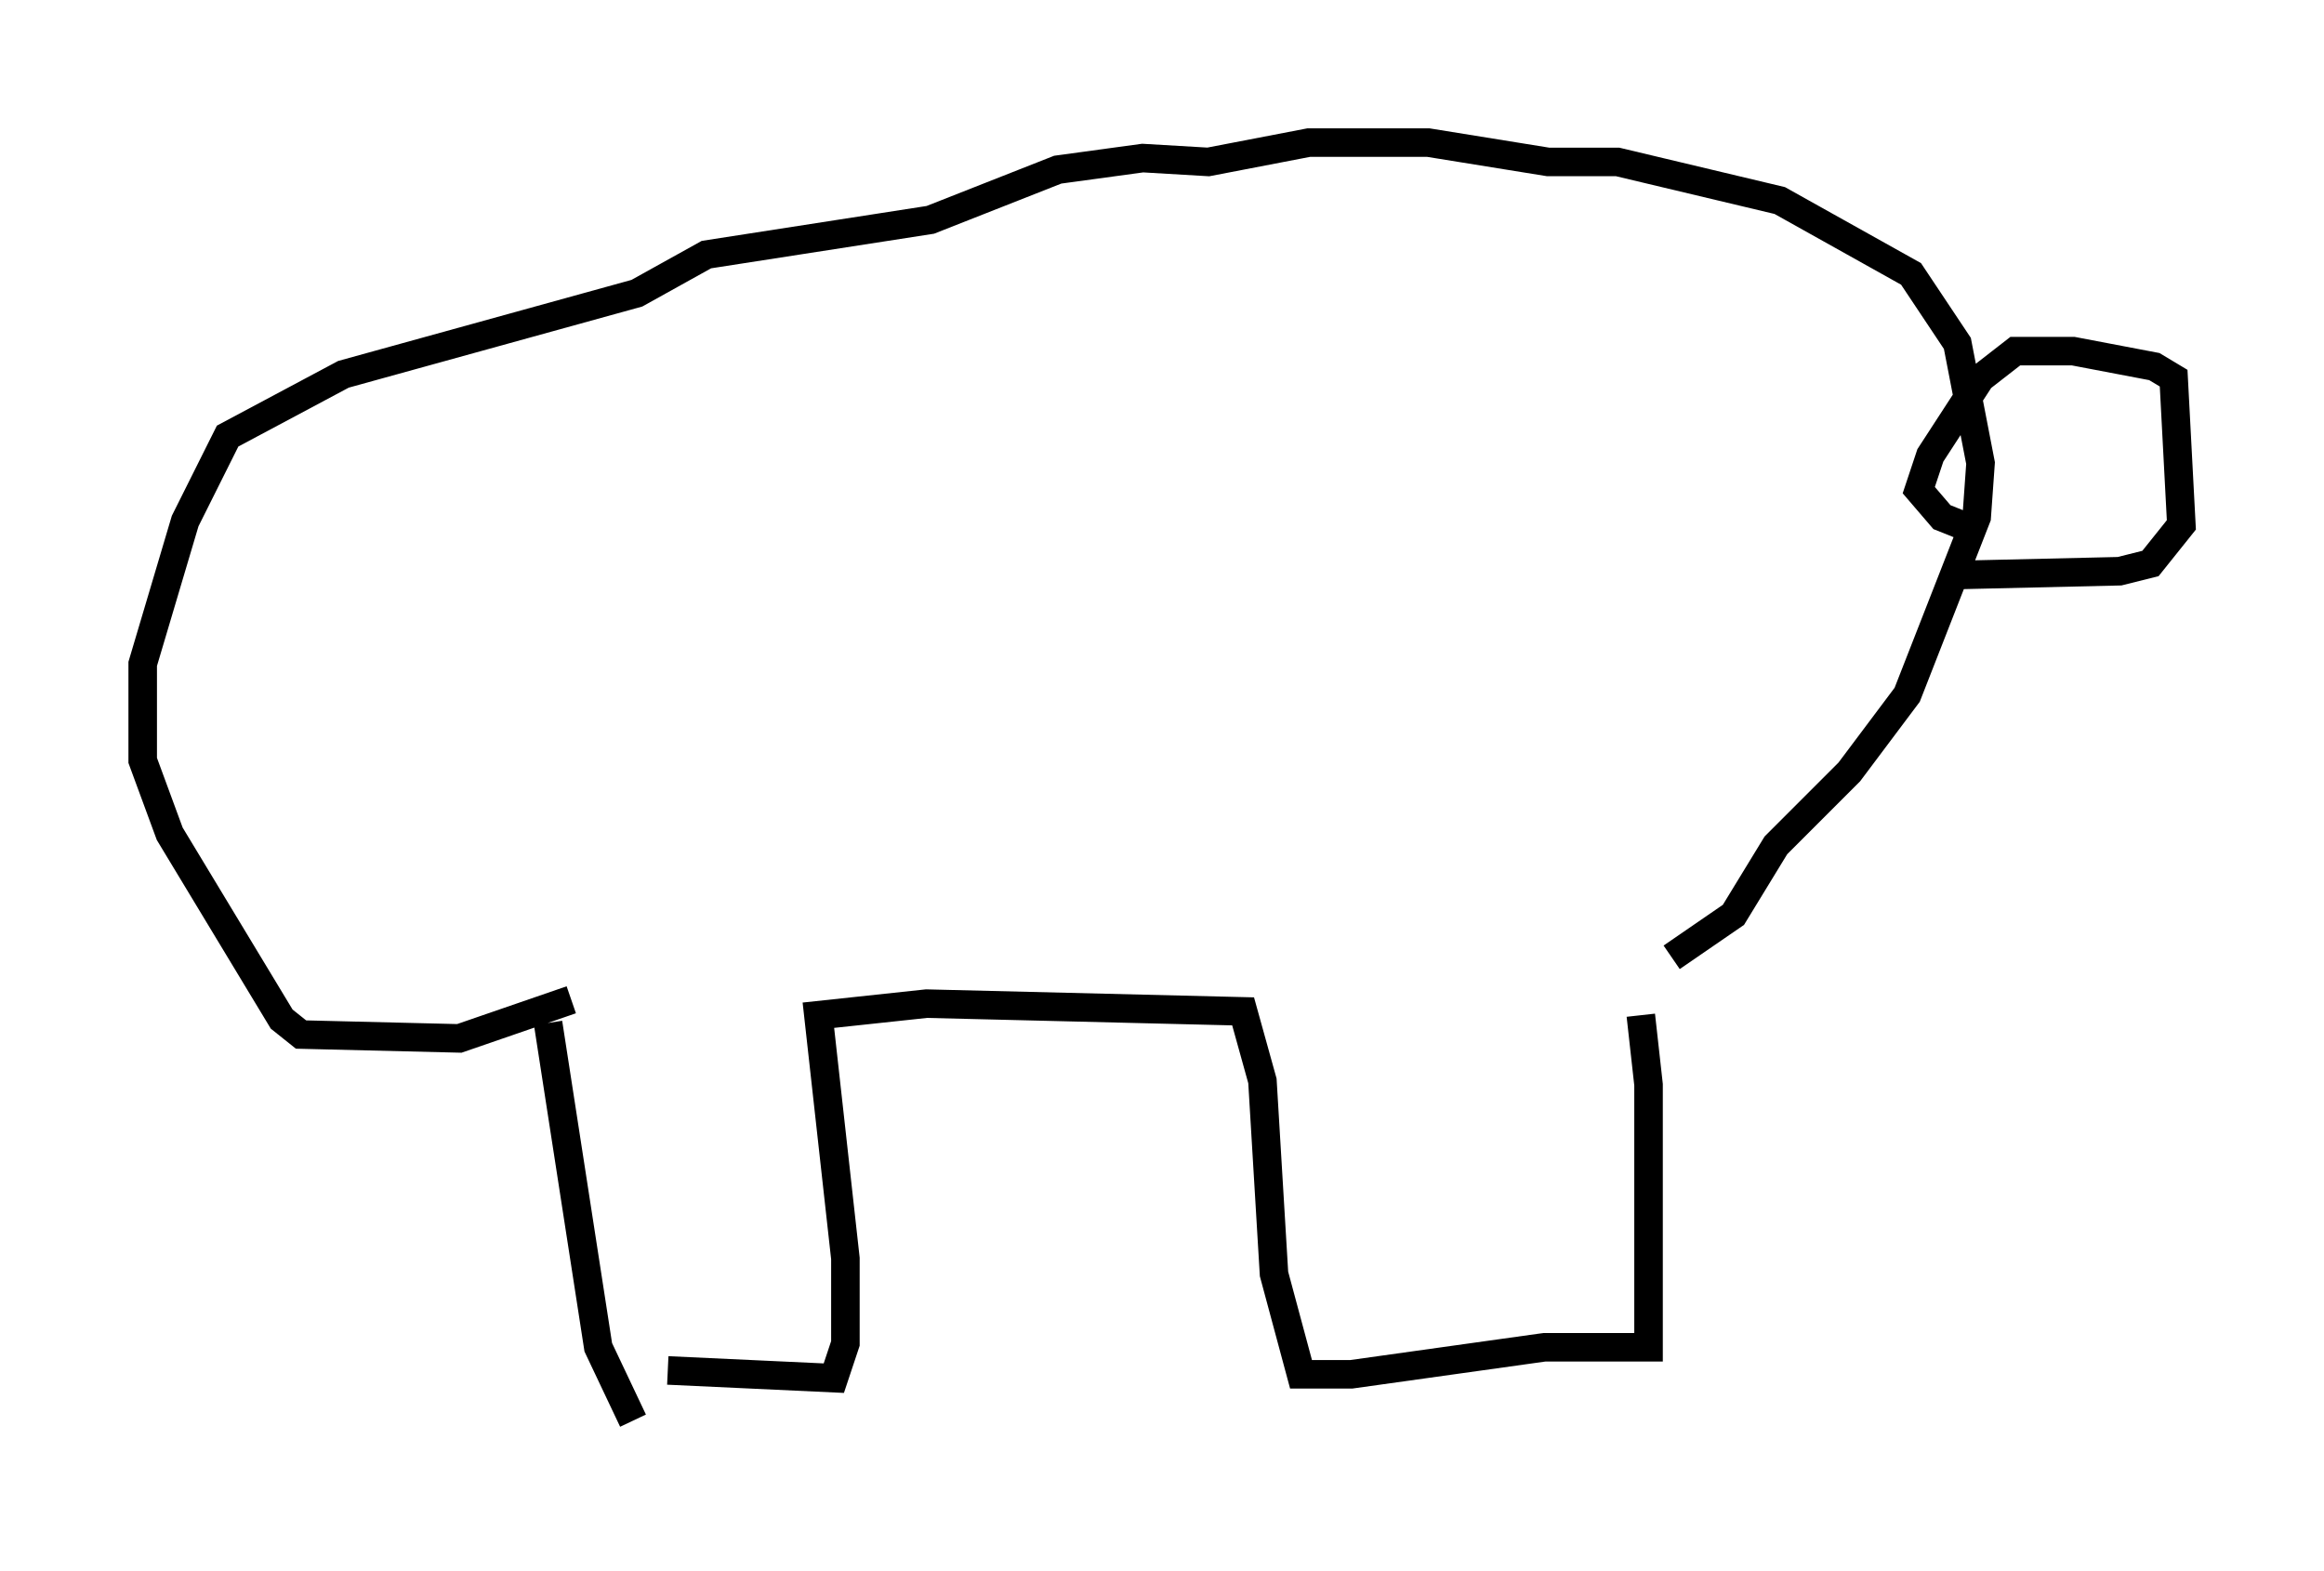 <?xml version="1.0" encoding="utf-8" ?>
<svg baseProfile="full" height="55.06" version="1.1" width="81.447" xmlns="http://www.w3.org/2000/svg" xmlns:ev="http://www.w3.org/2001/xml-events" xmlns:xlink="http://www.w3.org/1999/xlink"><defs /><rect fill="white" height="55.06" width="81.447" x="0" y="0" /><path d="M22.726, 50.06 m-0.541, -0.271 l-1.218, -2.571 -1.759, -11.367 m4.195, 12.178 l5.819, 0.271 0.406, -1.218 l0.0, -2.977 -0.947, -8.525 l3.789, -0.406 11.096, 0.271 l0.677, 2.436 0.406, 6.766 l0.947, 3.518 1.759, 0.0 l6.766, -0.947 3.654, 0.0 l0.0, -9.202 -0.271, -2.436 m-37.483, -0.541 l-3.924, 1.353 -5.548, -0.135 l-0.677, -0.541 -3.924, -6.495 l-0.947, -2.571 0.0, -3.383 l1.488, -5.007 1.488, -2.977 l4.059, -2.165 10.284, -2.842 l2.436, -1.353 7.848, -1.218 l4.465, -1.759 2.977, -0.406 l2.3, 0.135 3.518, -0.677 l4.195, 0.0 4.195, 0.677 l2.436, 0.0 5.683, 1.353 l4.601, 2.571 1.624, 2.436 l0.812, 4.195 -0.135, 1.894 l-2.436, 6.225 -2.03, 2.706 l-2.571, 2.571 -1.488, 2.436 l-2.165, 1.488 m9.878, -13.396 l5.819, -0.135 1.083, -0.271 l1.083, -1.353 -0.271, -5.142 l-0.677, -0.406 -2.842, -0.541 l-2.03, 0.0 -1.218, 0.947 l-1.759, 2.706 -0.406, 1.218 l0.812, 0.947 1.353, 0.541 " fill="none" stroke="black" stroke-width="1" /></svg>